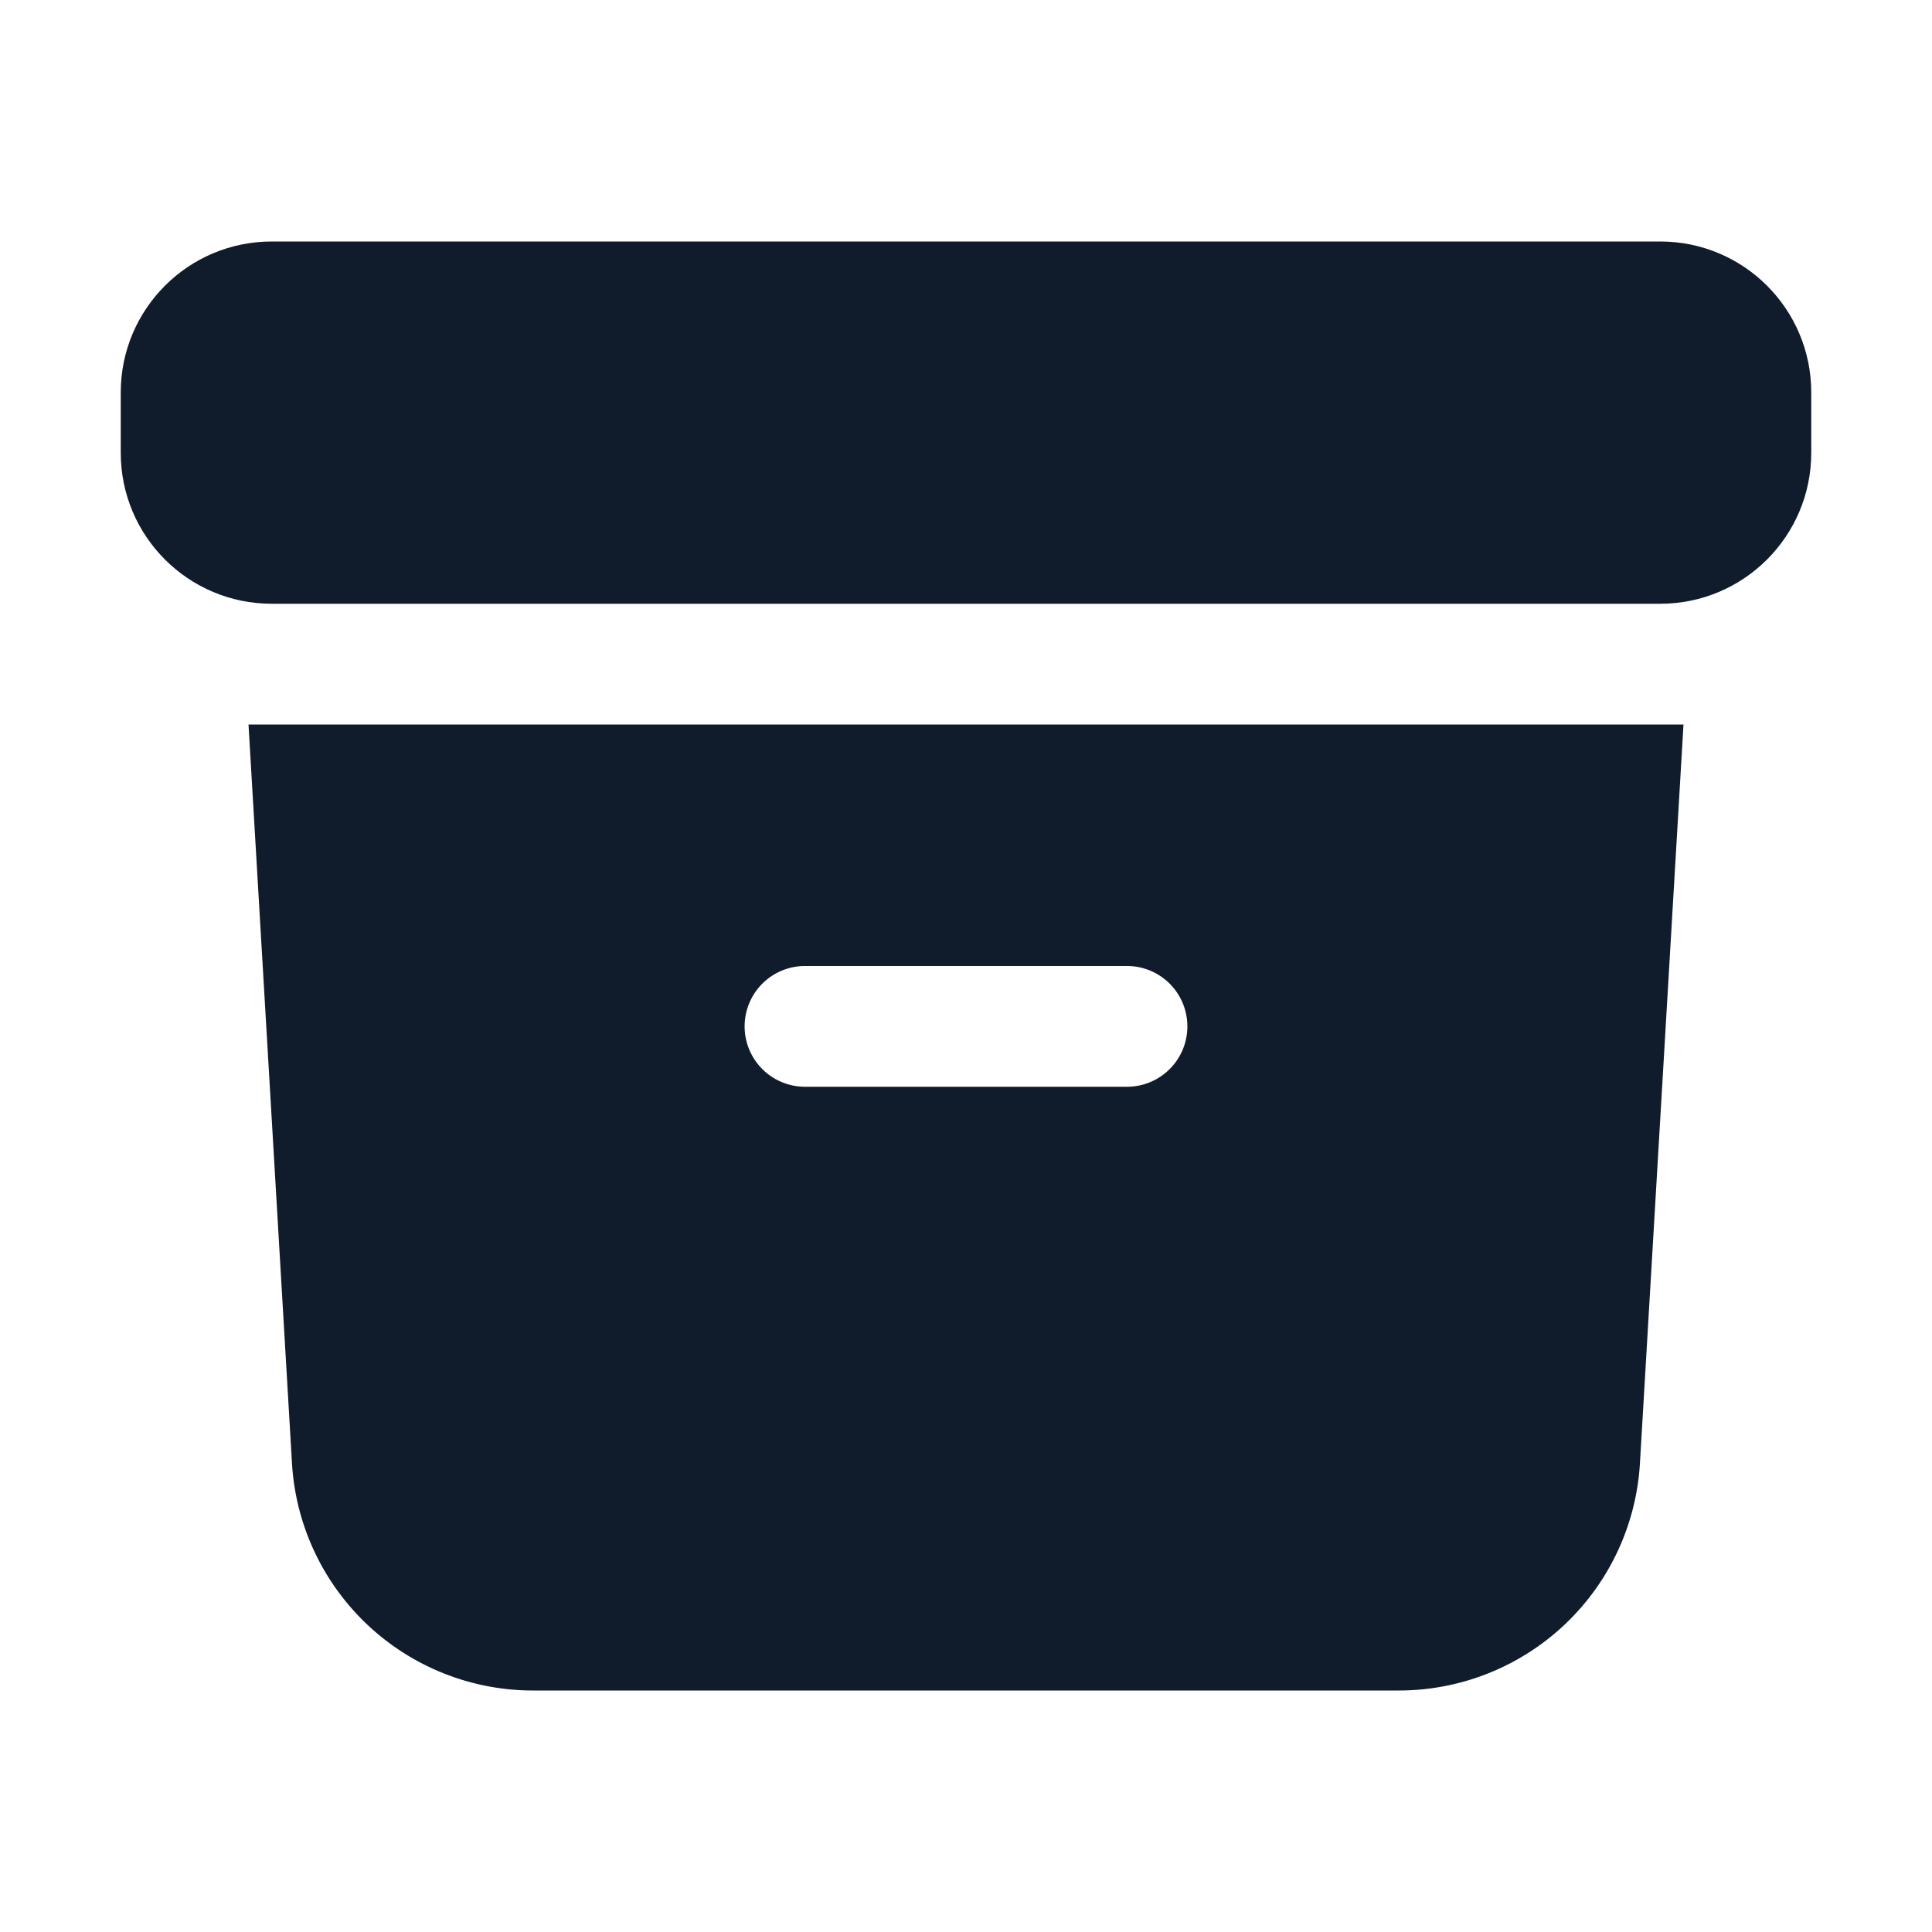 <svg xmlns="http://www.w3.org/2000/svg" width="24" height="24" fill="none">
  <path fill="#101C2B" d="M3.375 3C2.339 3 1.5 3.84 1.5 4.875v.75c0 1.036.84 1.875 1.875 1.875h17.25c1.035 0 1.875-.84 1.875-1.875v-.75C22.5 3.839 21.66 3 20.625 3H3.375Z"/>
  <path fill="#101C2B" fill-rule="evenodd" d="m3.087 9 .54 9.176A3 3 0 0 0 6.62 21h10.757a3 3 0 0 0 2.995-2.824L20.913 9H3.087Zm6.163 3.75A.75.75 0 0 1 10 12h4a.75.75 0 0 1 0 1.5h-4a.75.75 0 0 1-.75-.75Z" clip-rule="evenodd"/>
</svg>